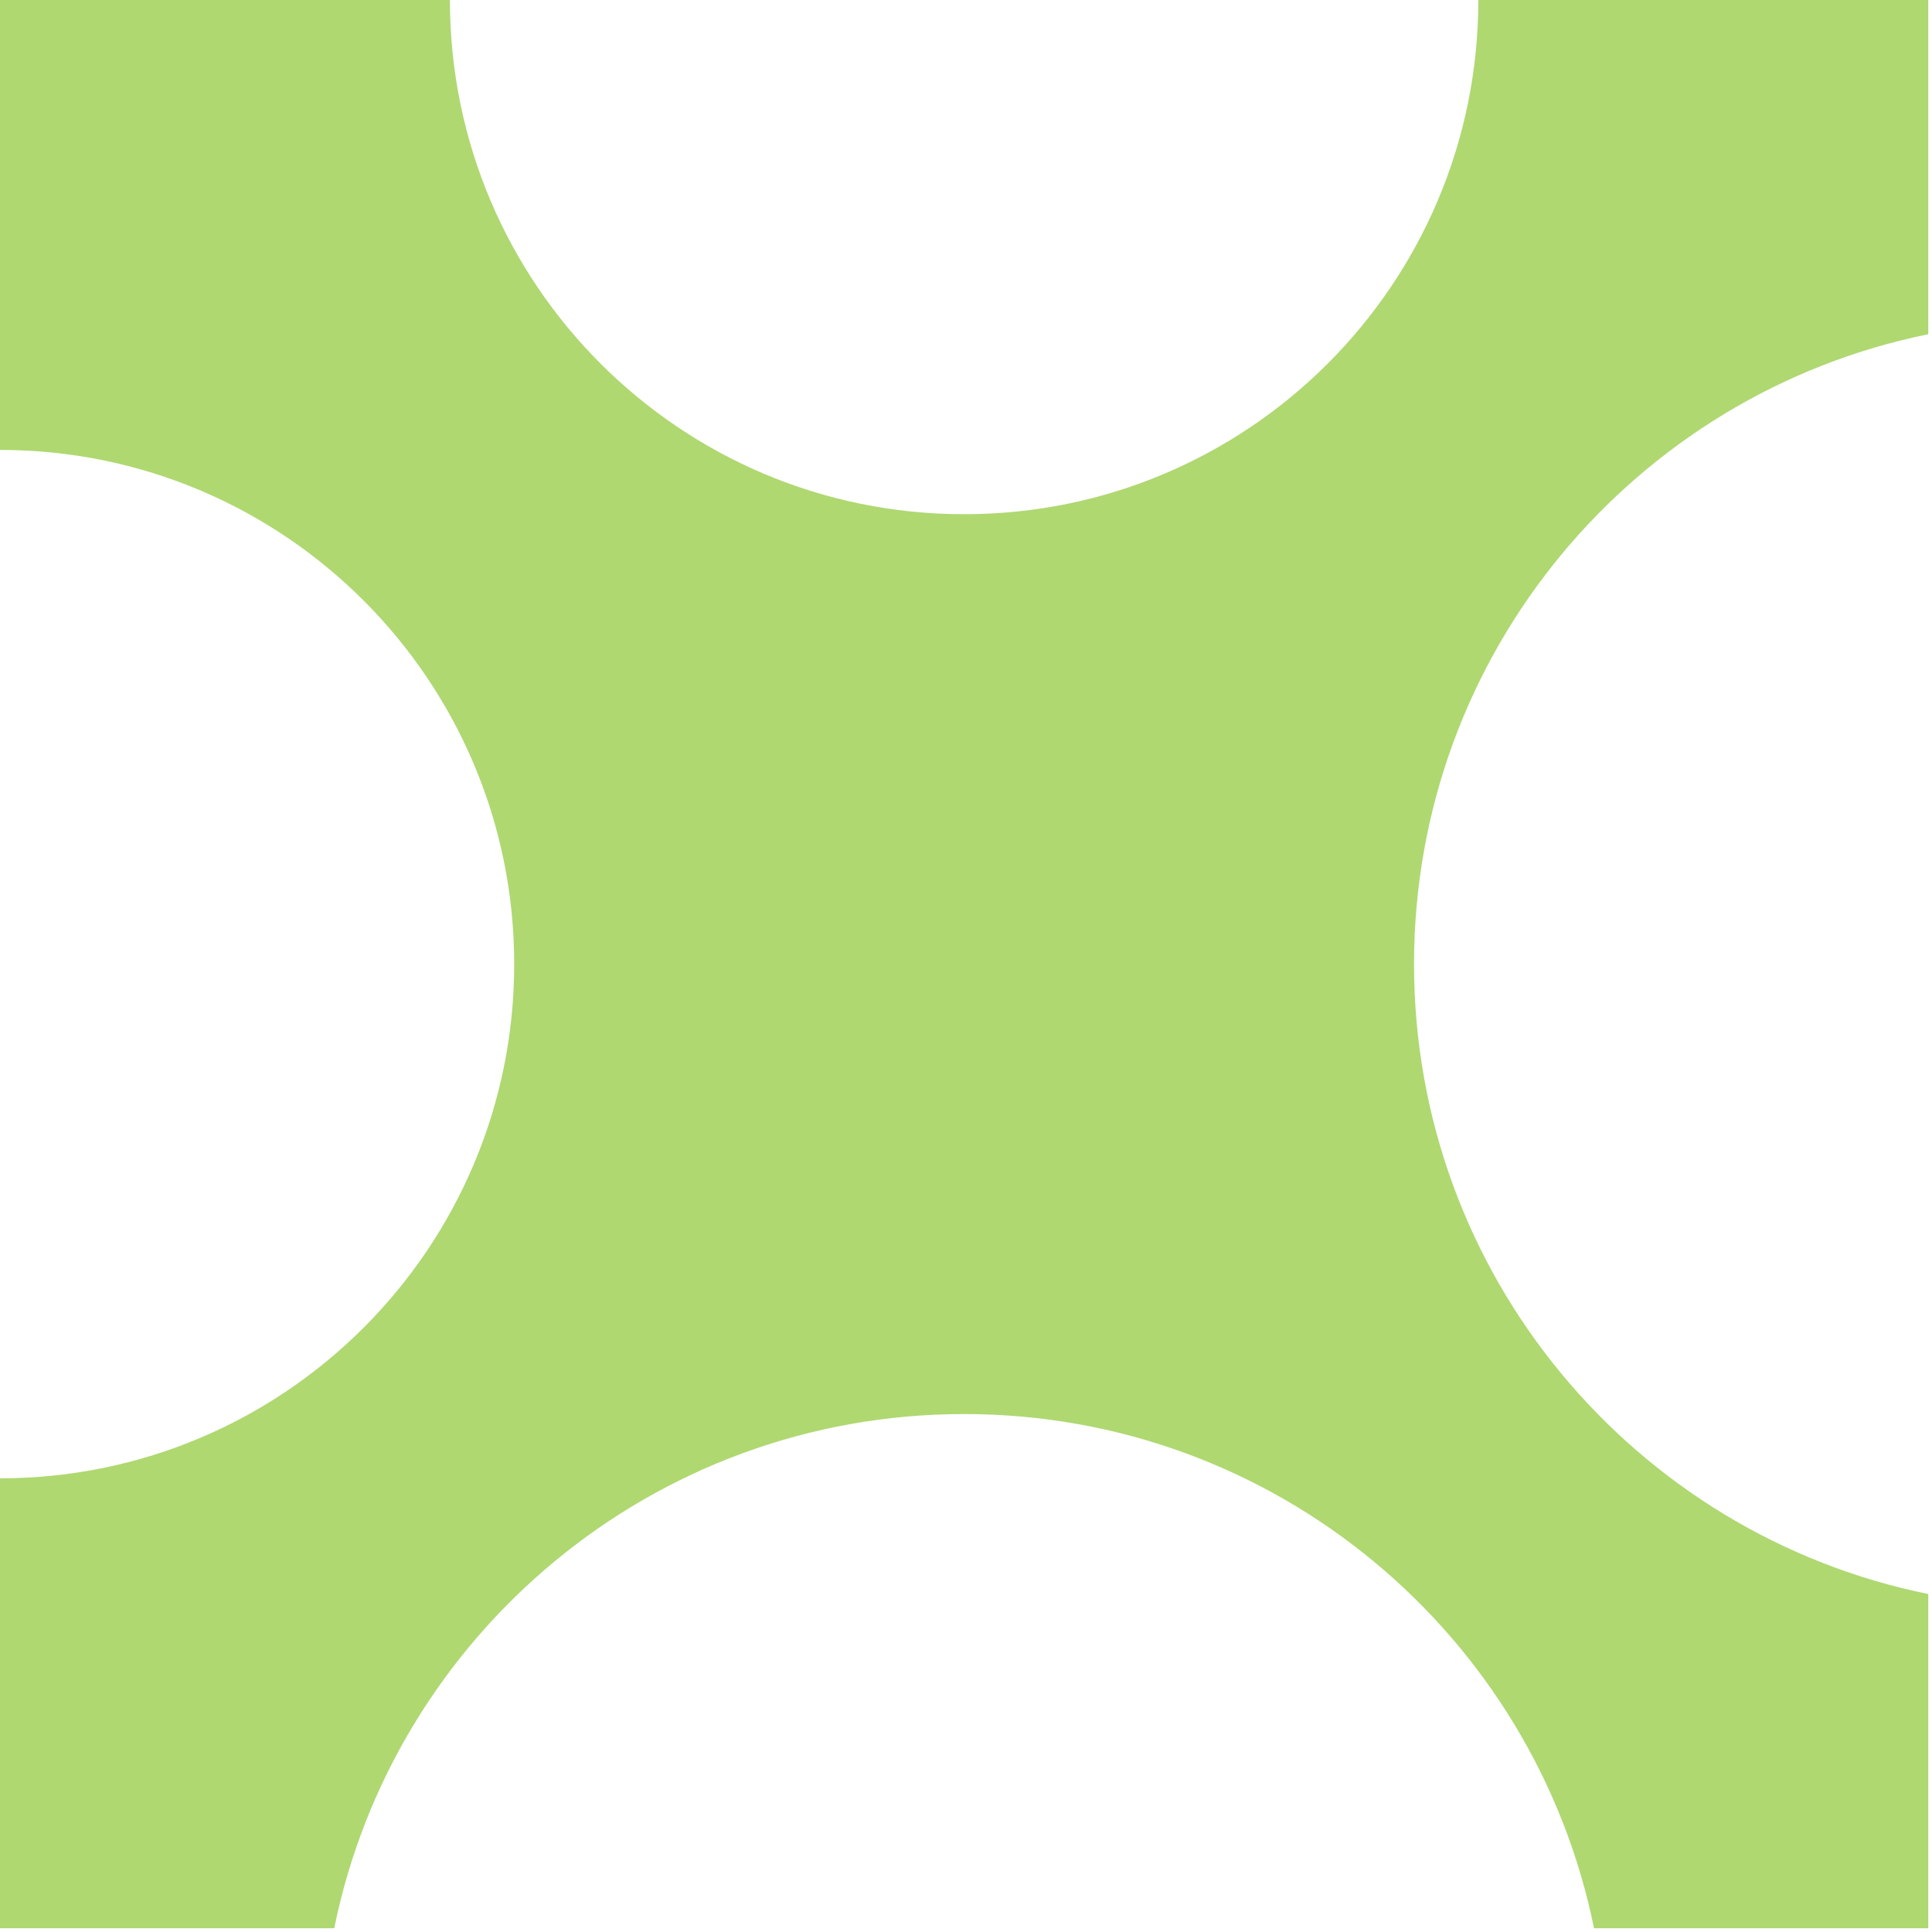 <svg width="209" height="209" viewBox="0 0 209 209" fill="none" xmlns="http://www.w3.org/2000/svg">
<path fill-rule="evenodd" clip-rule="evenodd" d="M172.437 208.594H208.594V172.437C176.856 165.995 152.969 137.936 152.969 104.297C152.969 70.658 176.856 42.599 208.594 36.157V0H159.922C159.922 30.721 135.018 55.625 104.297 55.625C73.576 55.625 48.672 30.721 48.672 0H0V48.672C30.721 48.672 55.625 73.576 55.625 104.297C55.625 135.018 30.721 159.922 0 159.922V208.594H36.157C42.599 176.856 70.658 152.969 104.297 152.969C137.936 152.969 165.995 176.856 172.437 208.594Z" fill="#AFD871"/>
</svg>
